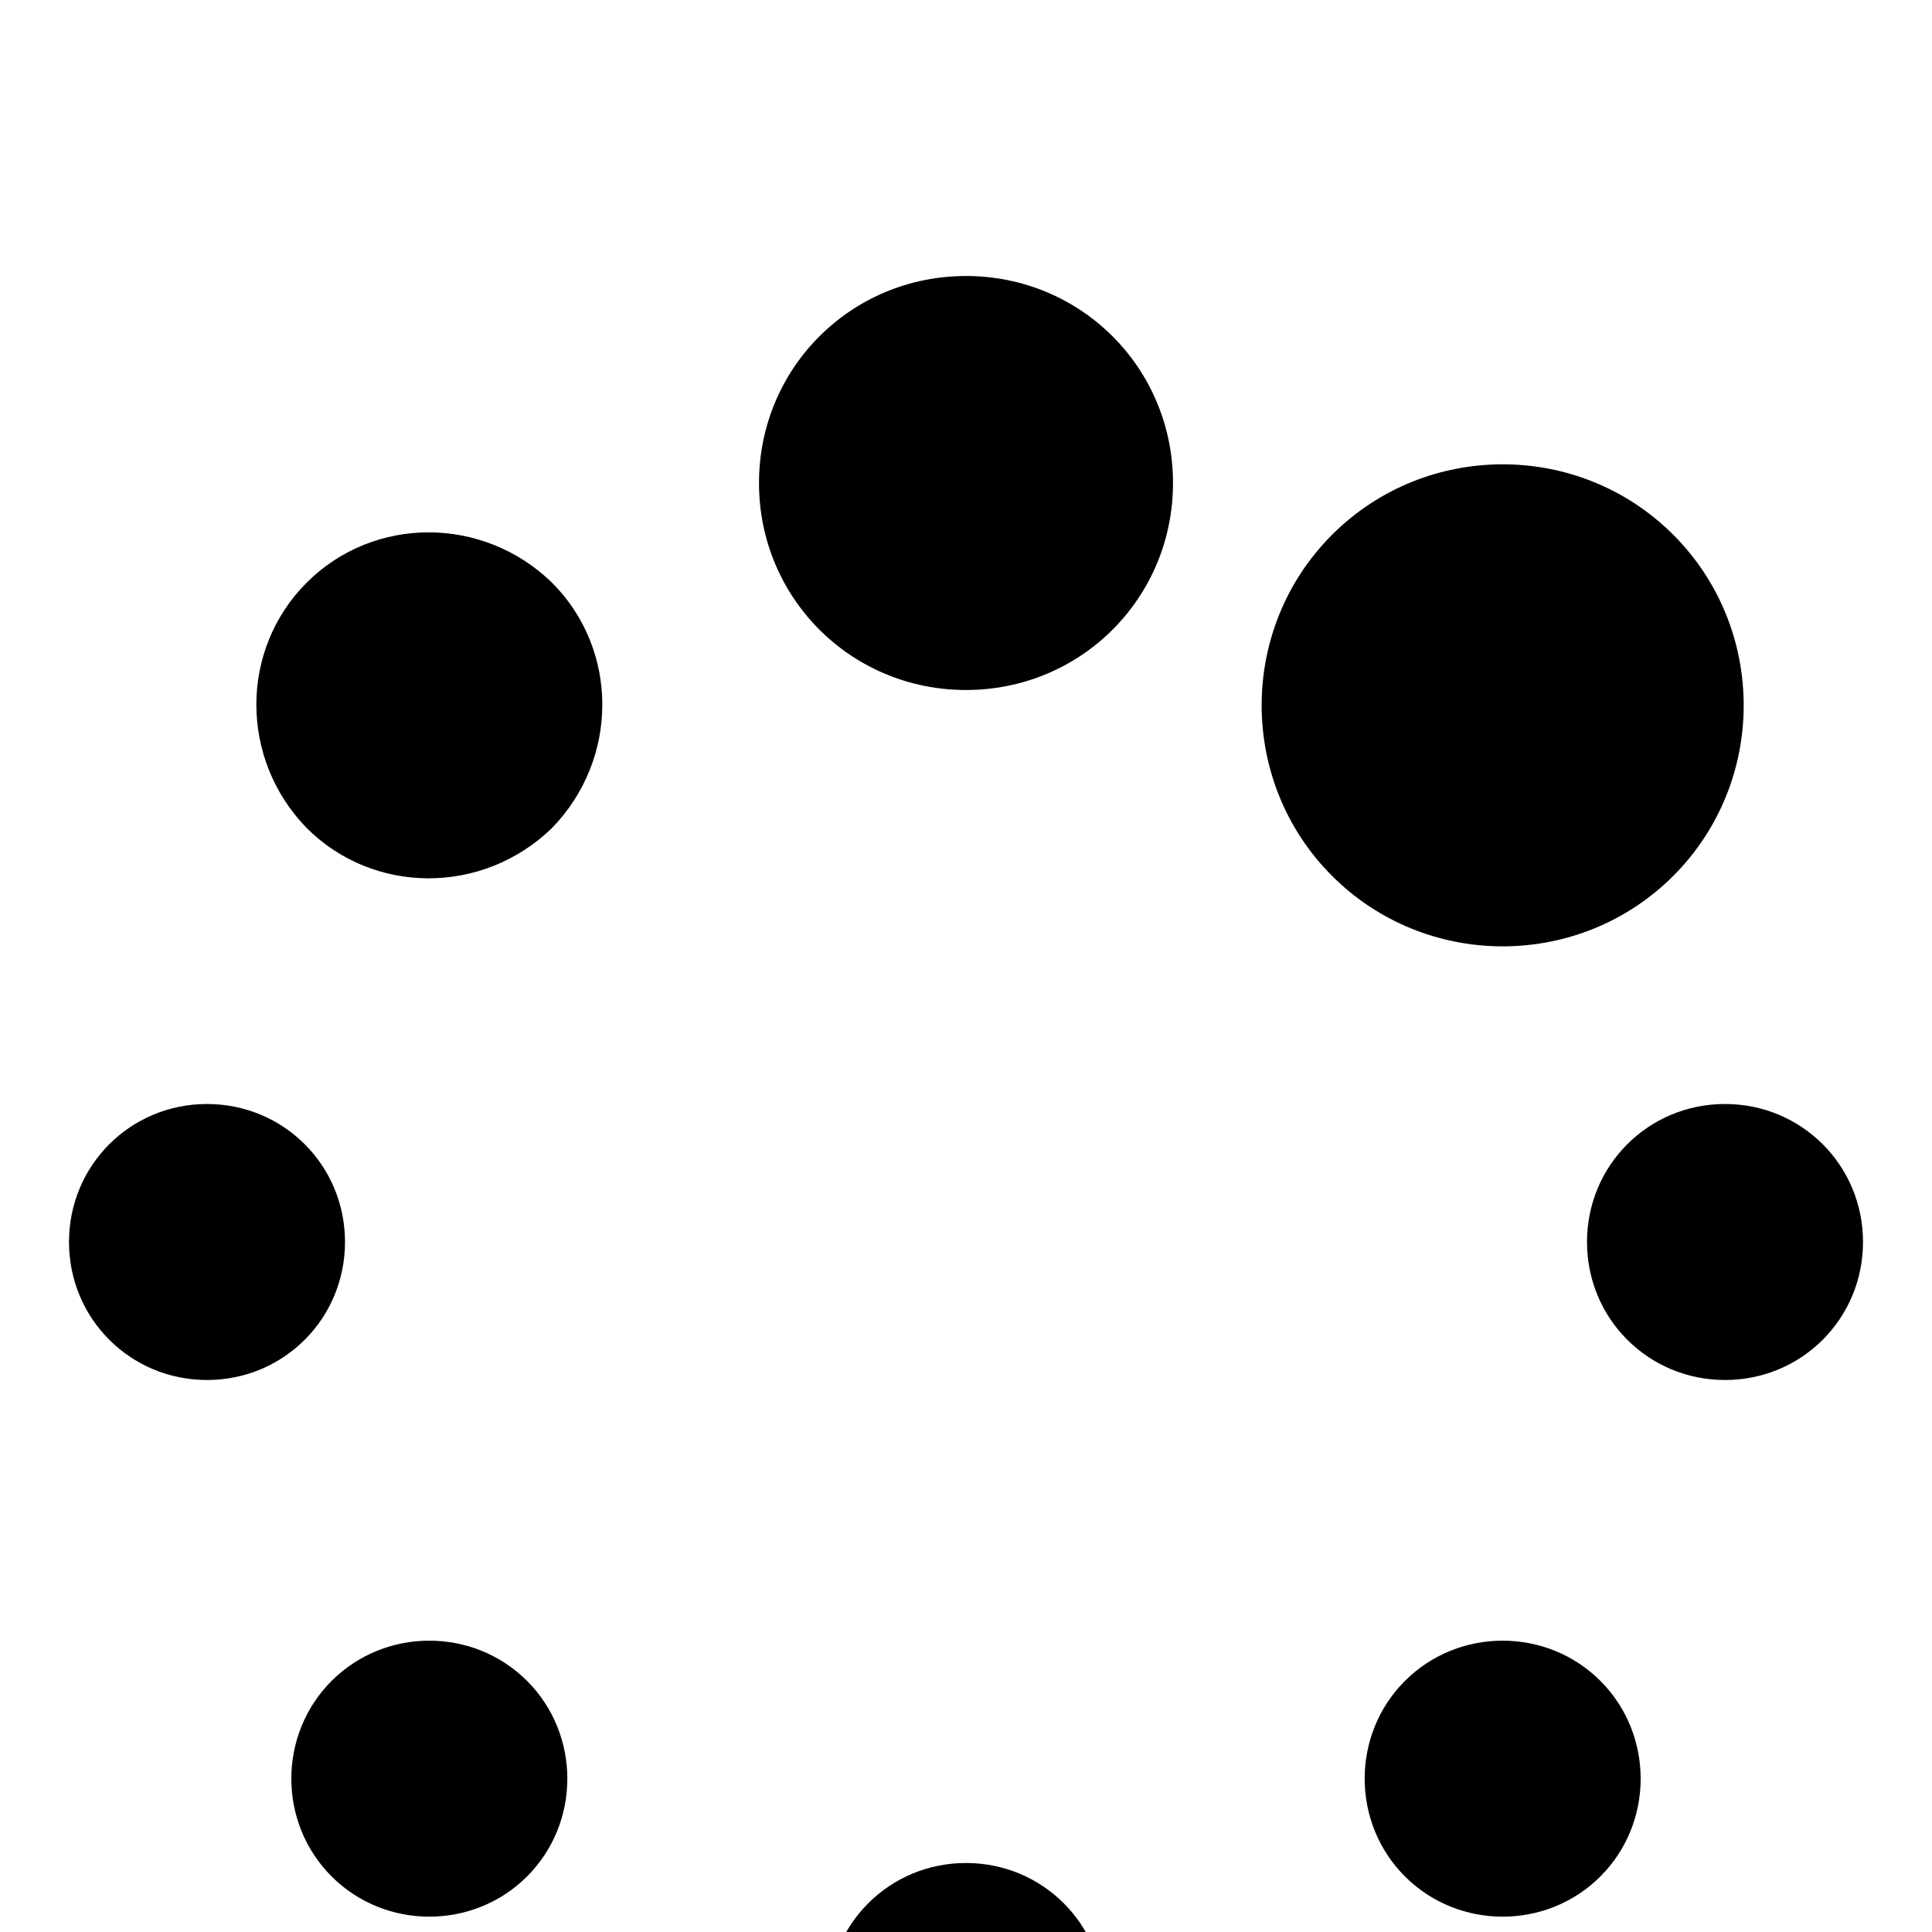 <svg xmlns="http://www.w3.org/2000/svg" viewBox="0 -144 1008 1008"><path fill="currentColor" d="M873 313c-49 49-129 49-178 0s-49-129 0-178 129-49 178 0 49 129 0 178zm-585-25c-36 35-93 35-128 0-35-36-35-93 0-128s92-35 128 0c35 35 35 92 0 128zm-13 547c-28 28-74 28-102 0s-28-74 0-102 74-28 102 0 28 74 0 102zm560 0c-28 28-74 28-102 0s-28-74 0-102 74-28 102 0 28 74 0 102zM612 108c0 60-48 108-108 108s-108-48-108-108S444 0 504 0s108 48 108 108zM180 504c0 40-32 72-72 72s-72-32-72-72 32-72 72-72 72 32 72 72zm396 396c0 40-32 72-72 72s-72-32-72-72 32-72 72-72 72 32 72 72zm396-396c0 40-32 72-72 72s-72-32-72-72 32-72 72-72 72 32 72 72z"/></svg>
